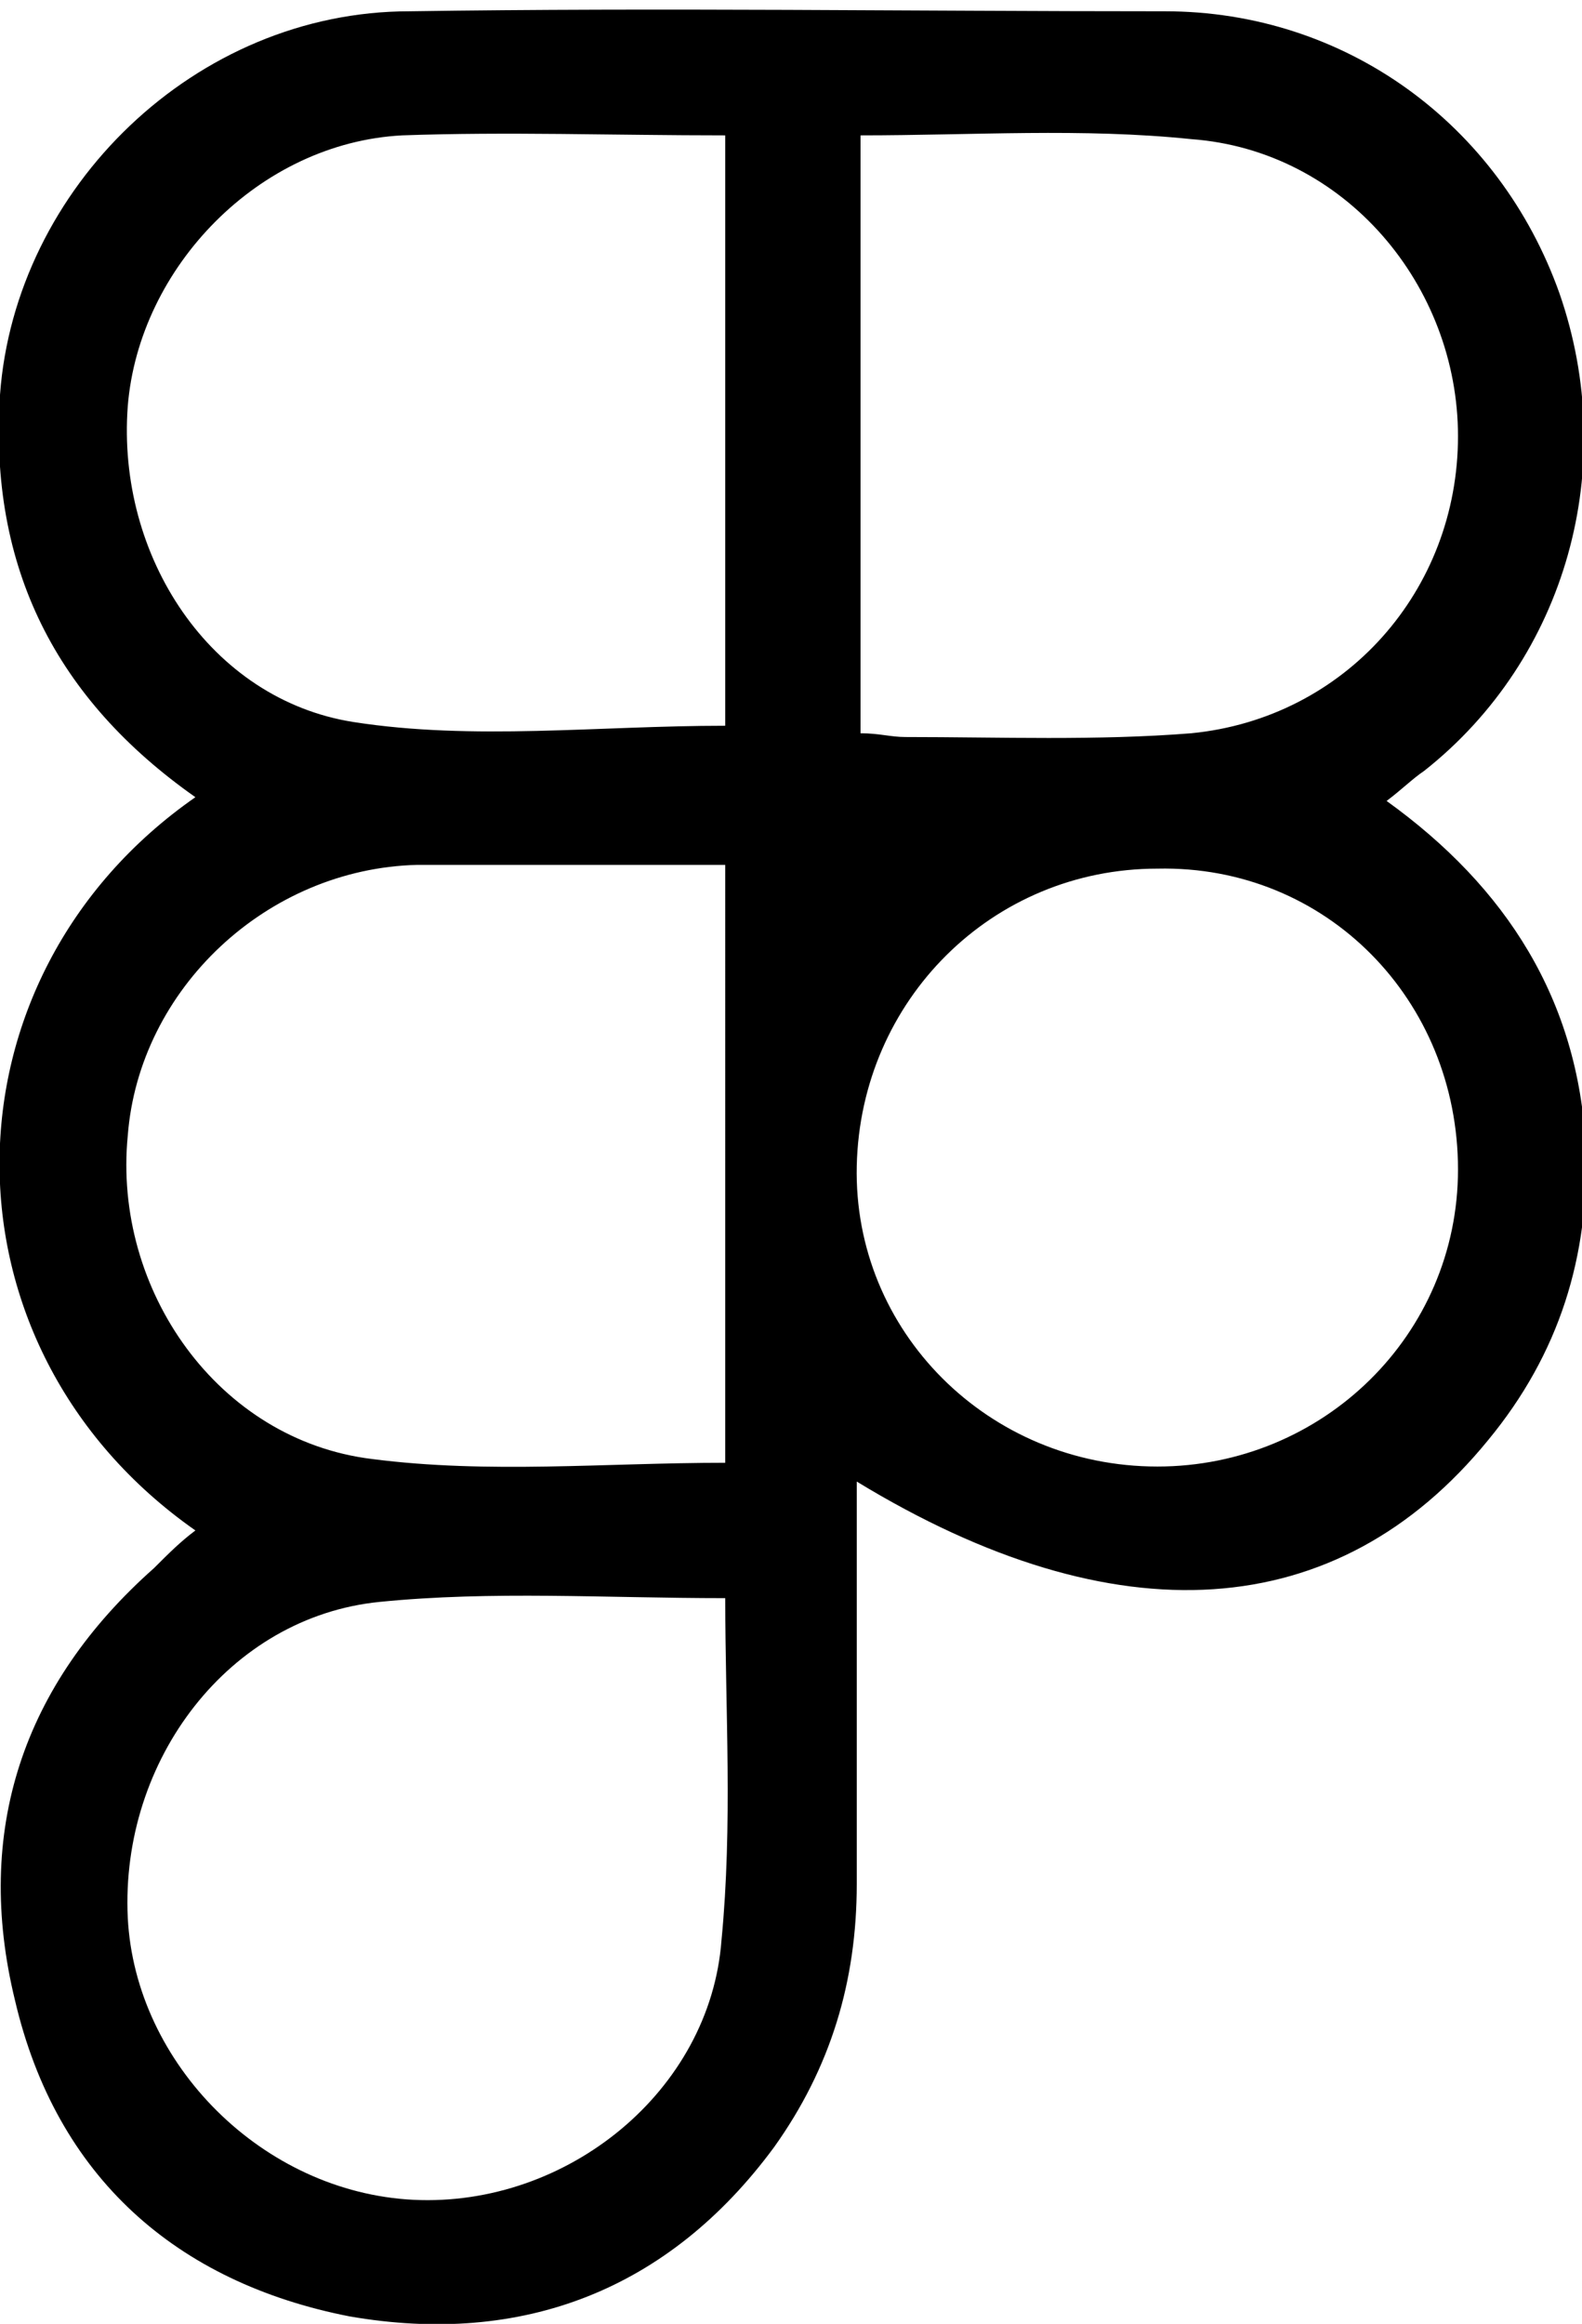 <?xml version="1.0" encoding="utf-8"?>
<!-- Generator: Adobe Illustrator 25.4.1, SVG Export Plug-In . SVG Version: 6.00 Build 0)  -->
<svg version="1.1" id="Layer_1" xmlns="http://www.w3.org/2000/svg" xmlns:xlink="http://www.w3.org/1999/xlink" x="0px" y="0px"
	 viewBox="0 0 42.1 61.8" style="enable-background:new 0 0 42.1 61.8;" xml:space="preserve">
<g>
	<path d="M5.2,40.7c-7-4.9-6.9-14.7,0-19.5c-3.7-2.6-5.5-6.1-5.2-10.7C0.4,5,5.2,0.3,10.9,0.3c6.7-0.1,13.4,0,20.1,0
		c4.8,0,8.9,3,10.5,7.5c1.6,4.6,0.2,9.7-3.6,12.7c-0.3,0.2-0.6,0.5-1,0.8c3.2,2.3,5.1,5.3,5.3,9.2c0.1,2.9-0.7,5.5-2.6,7.8
		c-4,4.9-9.9,5.3-16.8,1.1c0,3.7,0,7.2,0,10.7c0,2.6-0.7,4.9-2.2,7c-2.8,3.8-6.7,5.3-11.3,4.5c-4.6-0.9-7.8-3.7-8.9-8.4
		c-1.1-4.5,0.2-8.4,3.7-11.5C4.5,41.3,4.8,41,5.2,40.7z M19.3,3.6c-3,0-5.8-0.1-8.6,0c-3.8,0.2-7,3.5-7.3,7.2c-0.3,4,2.2,7.8,6,8.4
		c3.2,0.5,6.5,0.1,9.9,0.1C19.3,14.2,19.3,9,19.3,3.6z M22.9,3.6c0,5.4,0,10.6,0,15.9c0.5,0,0.8,0.1,1.2,0.1c2.5,0,5.1,0.1,7.6-0.1
		c4.1-0.4,7.1-3.8,7.1-7.9c0-4-3-7.6-7.1-7.9C28.8,3.4,25.9,3.6,22.9,3.6z M19.3,23c-2.8,0-5.5,0-8.2,0c-4,0.1-7.4,3.3-7.7,7.2
		c-0.4,4.1,2.4,8.1,6.5,8.6c3.1,0.4,6.2,0.1,9.4,0.1C19.3,33.6,19.3,28.4,19.3,23z M19.3,42.5c-3.2,0-6.2-0.2-9.2,0.1
		c-4,0.4-6.9,4.2-6.7,8.4c0.2,3.9,3.6,7.3,7.6,7.5c4.1,0.2,7.9-2.9,8.2-6.9C19.5,48.5,19.3,45.5,19.3,42.5z M30.8,39
		c4.4,0,8-3.5,8-7.9c0-4.5-3.5-8.1-8-8c-4.4,0-7.9,3.5-8,7.9C22.7,35.4,26.3,39,30.8,39z"/>
</g>
</svg>
